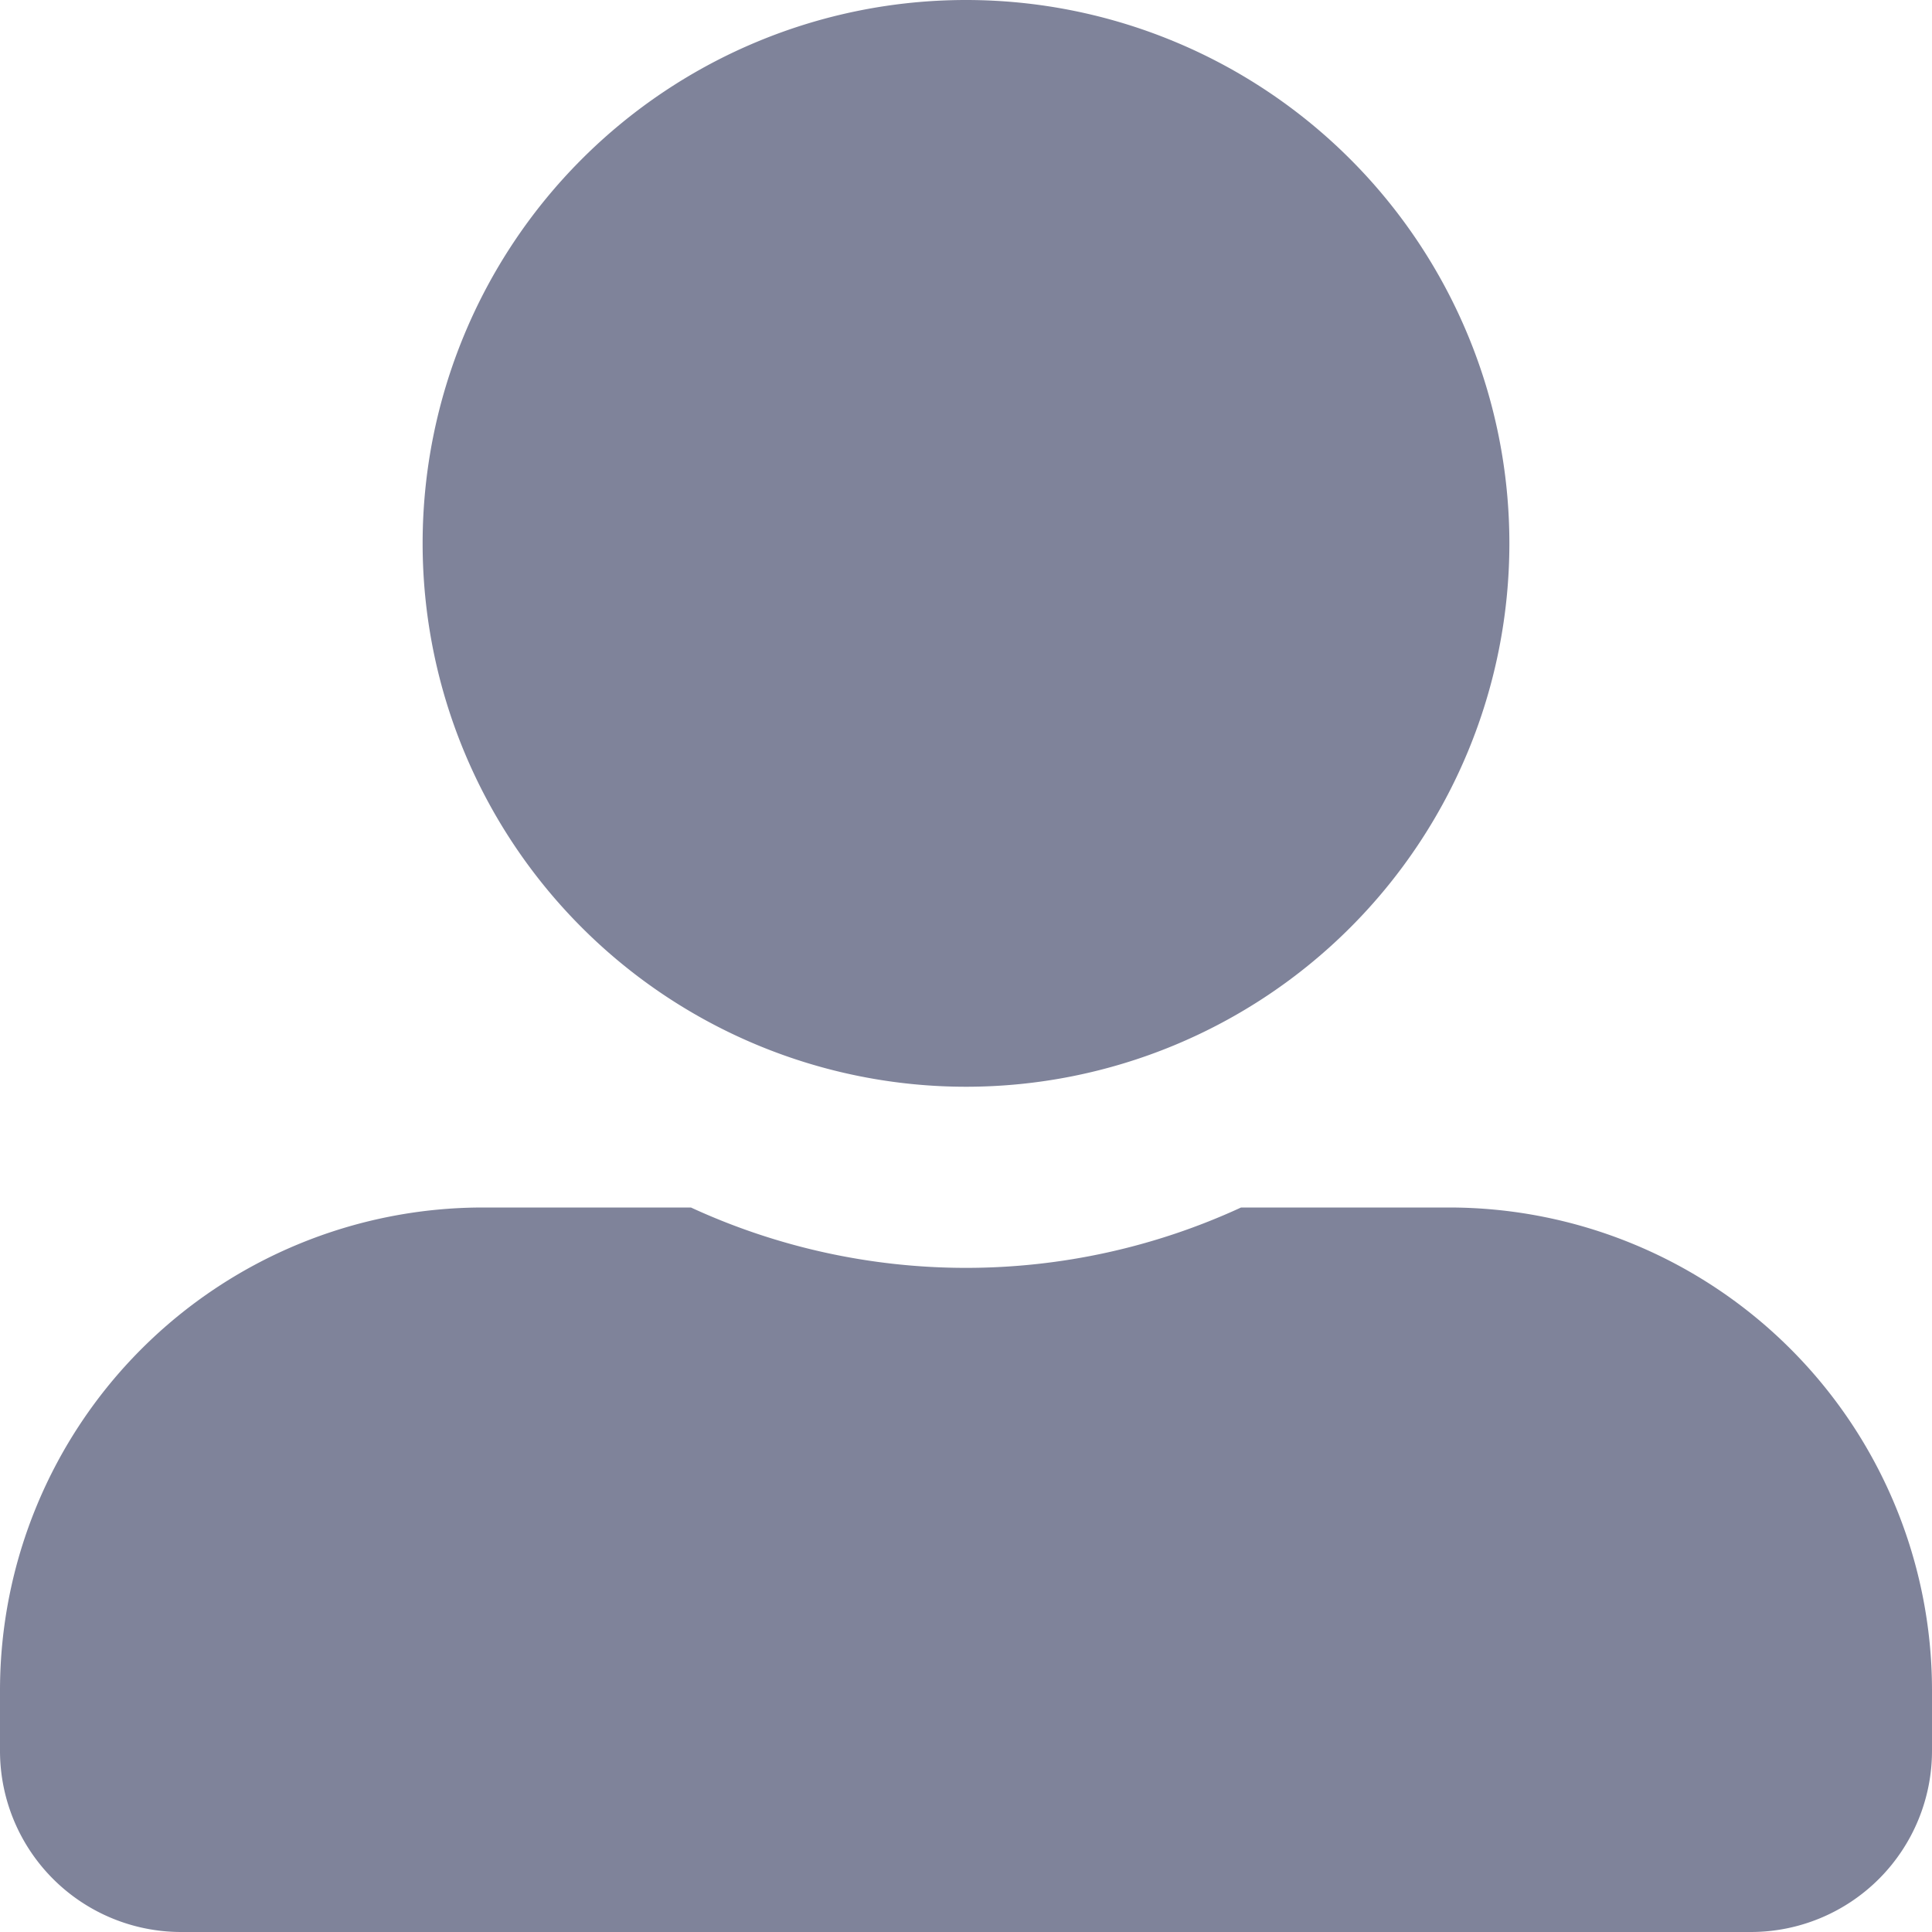 <svg xmlns="http://www.w3.org/2000/svg" width="24" height="24" viewBox="0 0 24 24">
  <path id="Icon_awesome-user-alt" data-name="Icon awesome-user-alt" d="M12,13.5A6.75,6.75,0,1,0,5.25,6.75,6.752,6.752,0,0,0,12,13.5ZM18,15H15.417a8.16,8.16,0,0,1-6.834,0H6a6,6,0,0,0-6,6v.75A2.251,2.251,0,0,0,2.25,24h19.5A2.251,2.251,0,0,0,24,21.75V21A6,6,0,0,0,18,15Z" fill="#7f839a"/>
</svg>
